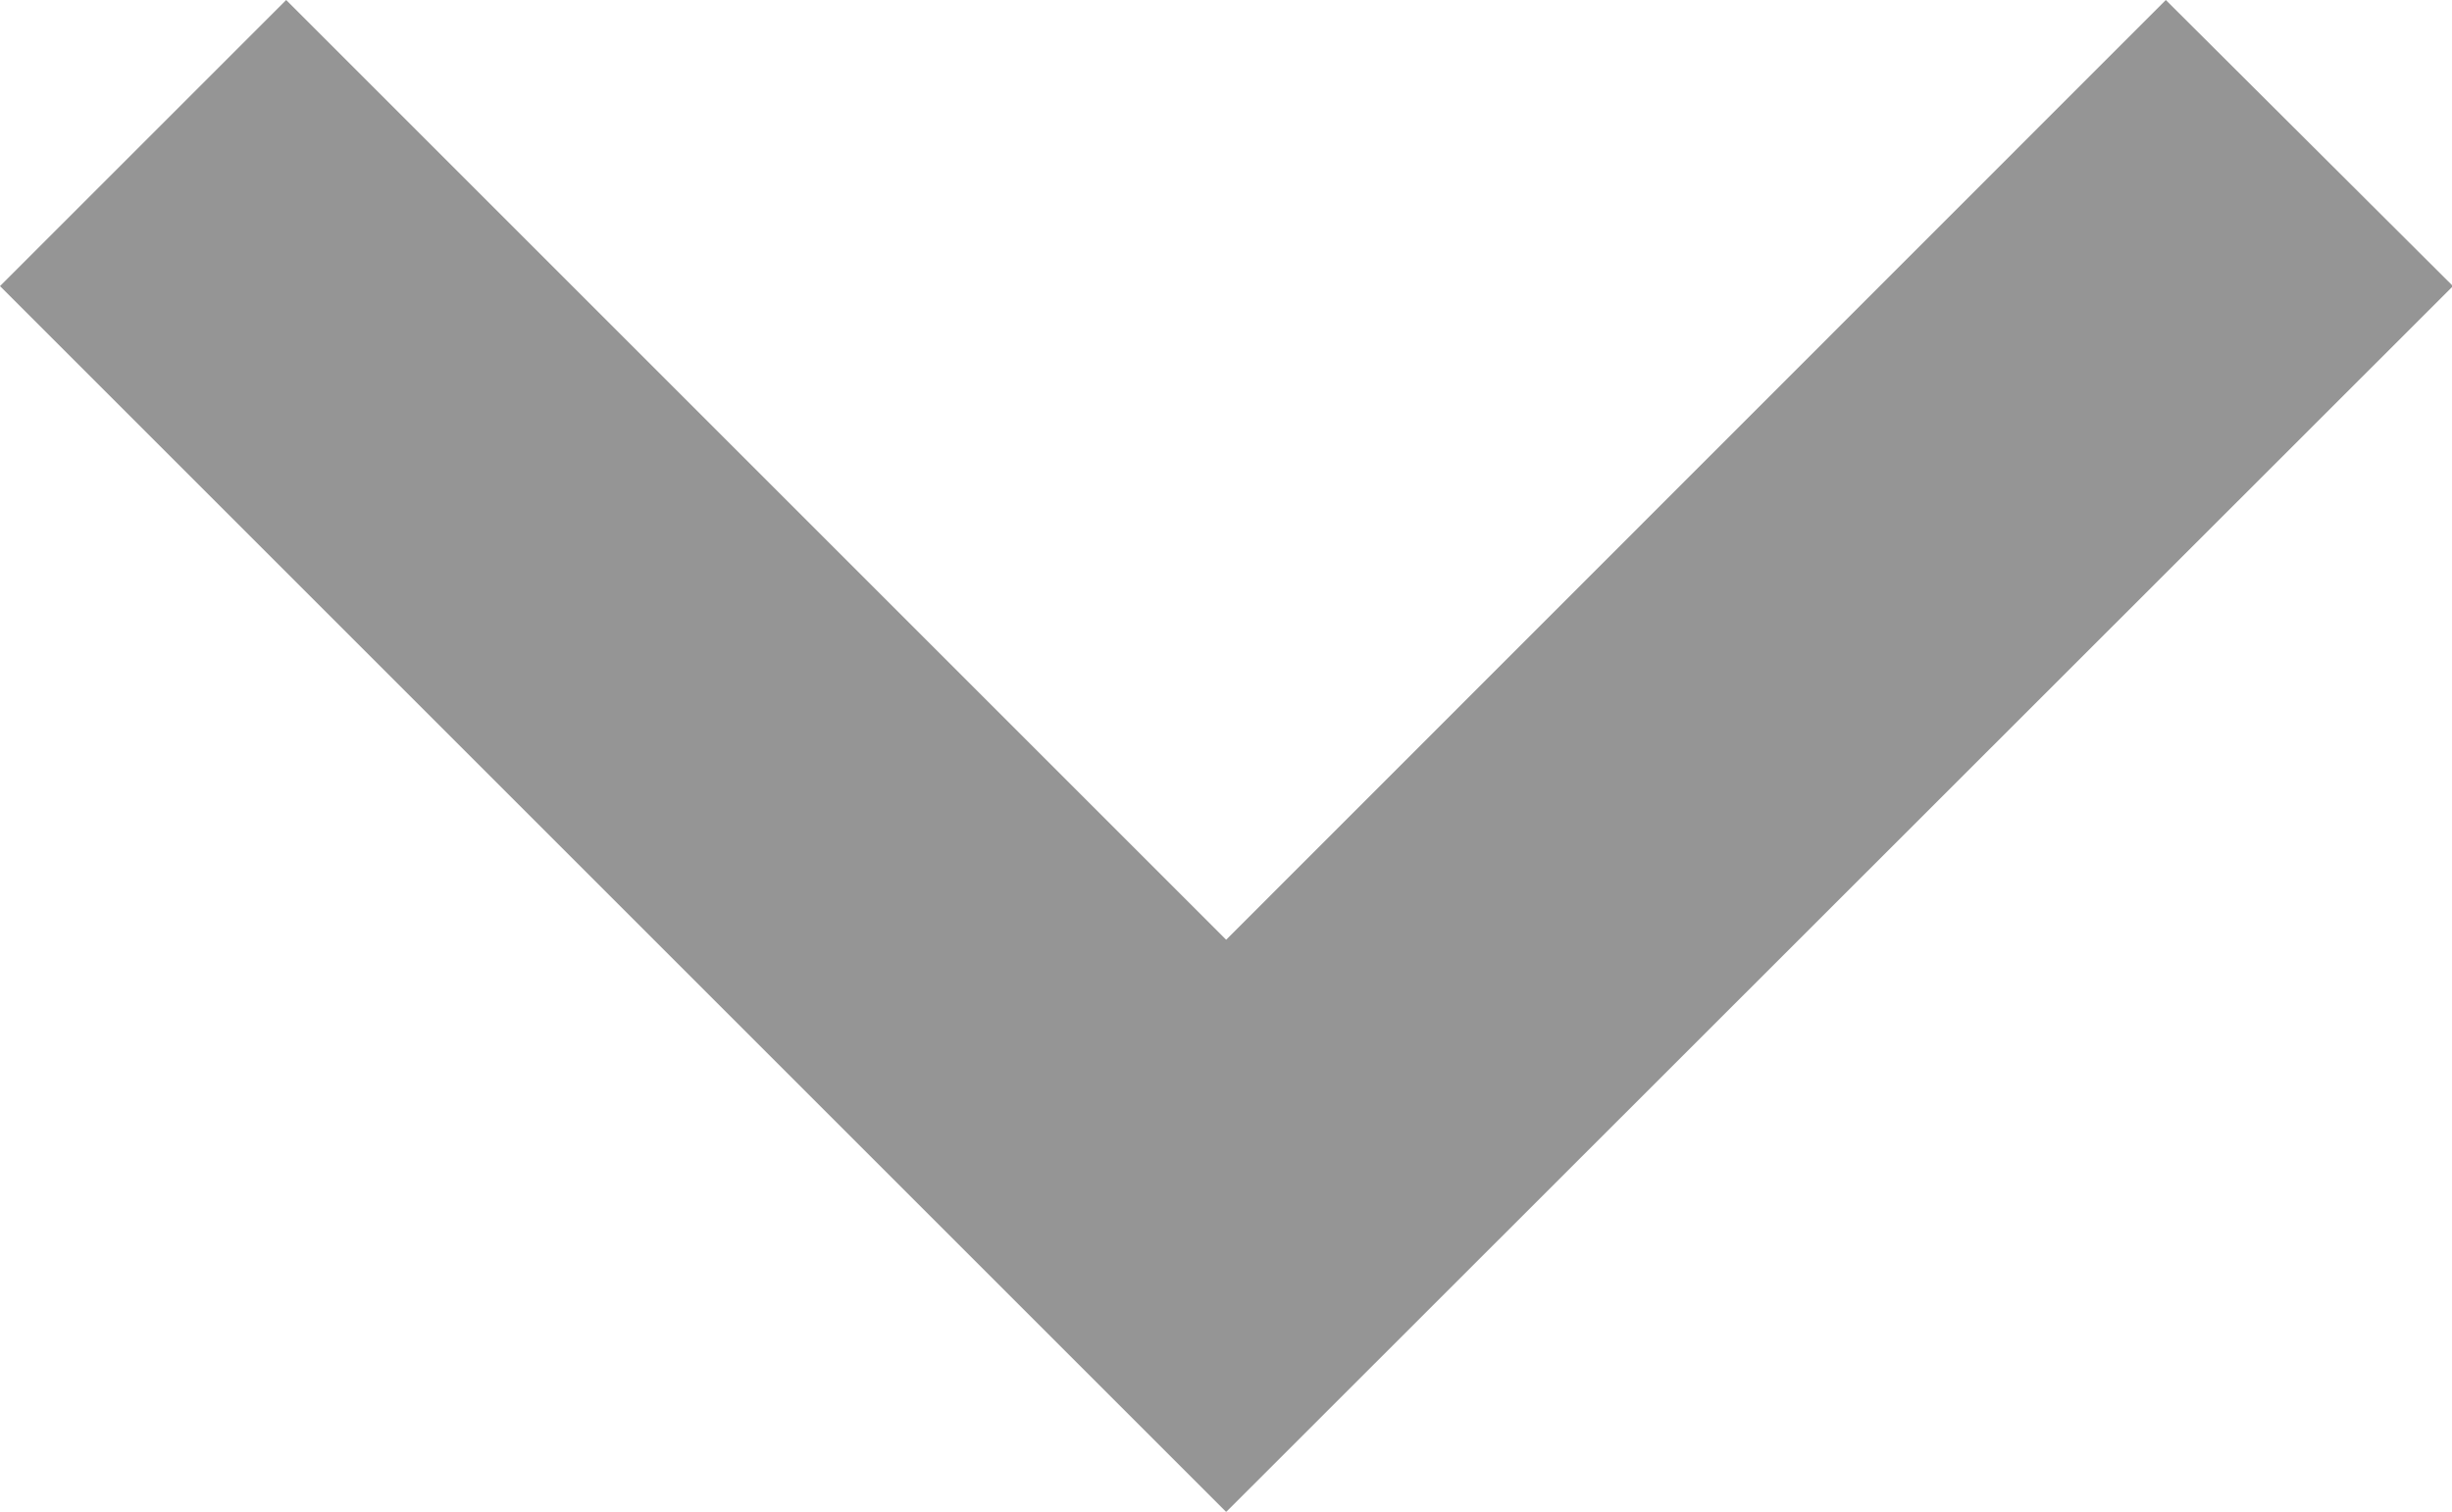 <svg xmlns="http://www.w3.org/2000/svg" width="7.497" height="4.623" viewBox="0 0 7.497 4.623"><path d="M6.622,58.65,3.749,61.524.875,58.65,0,59.525l3.749,3.749L7.5,59.525Z" fill="#959595" transform="translate(0 -58.65)" /></svg>